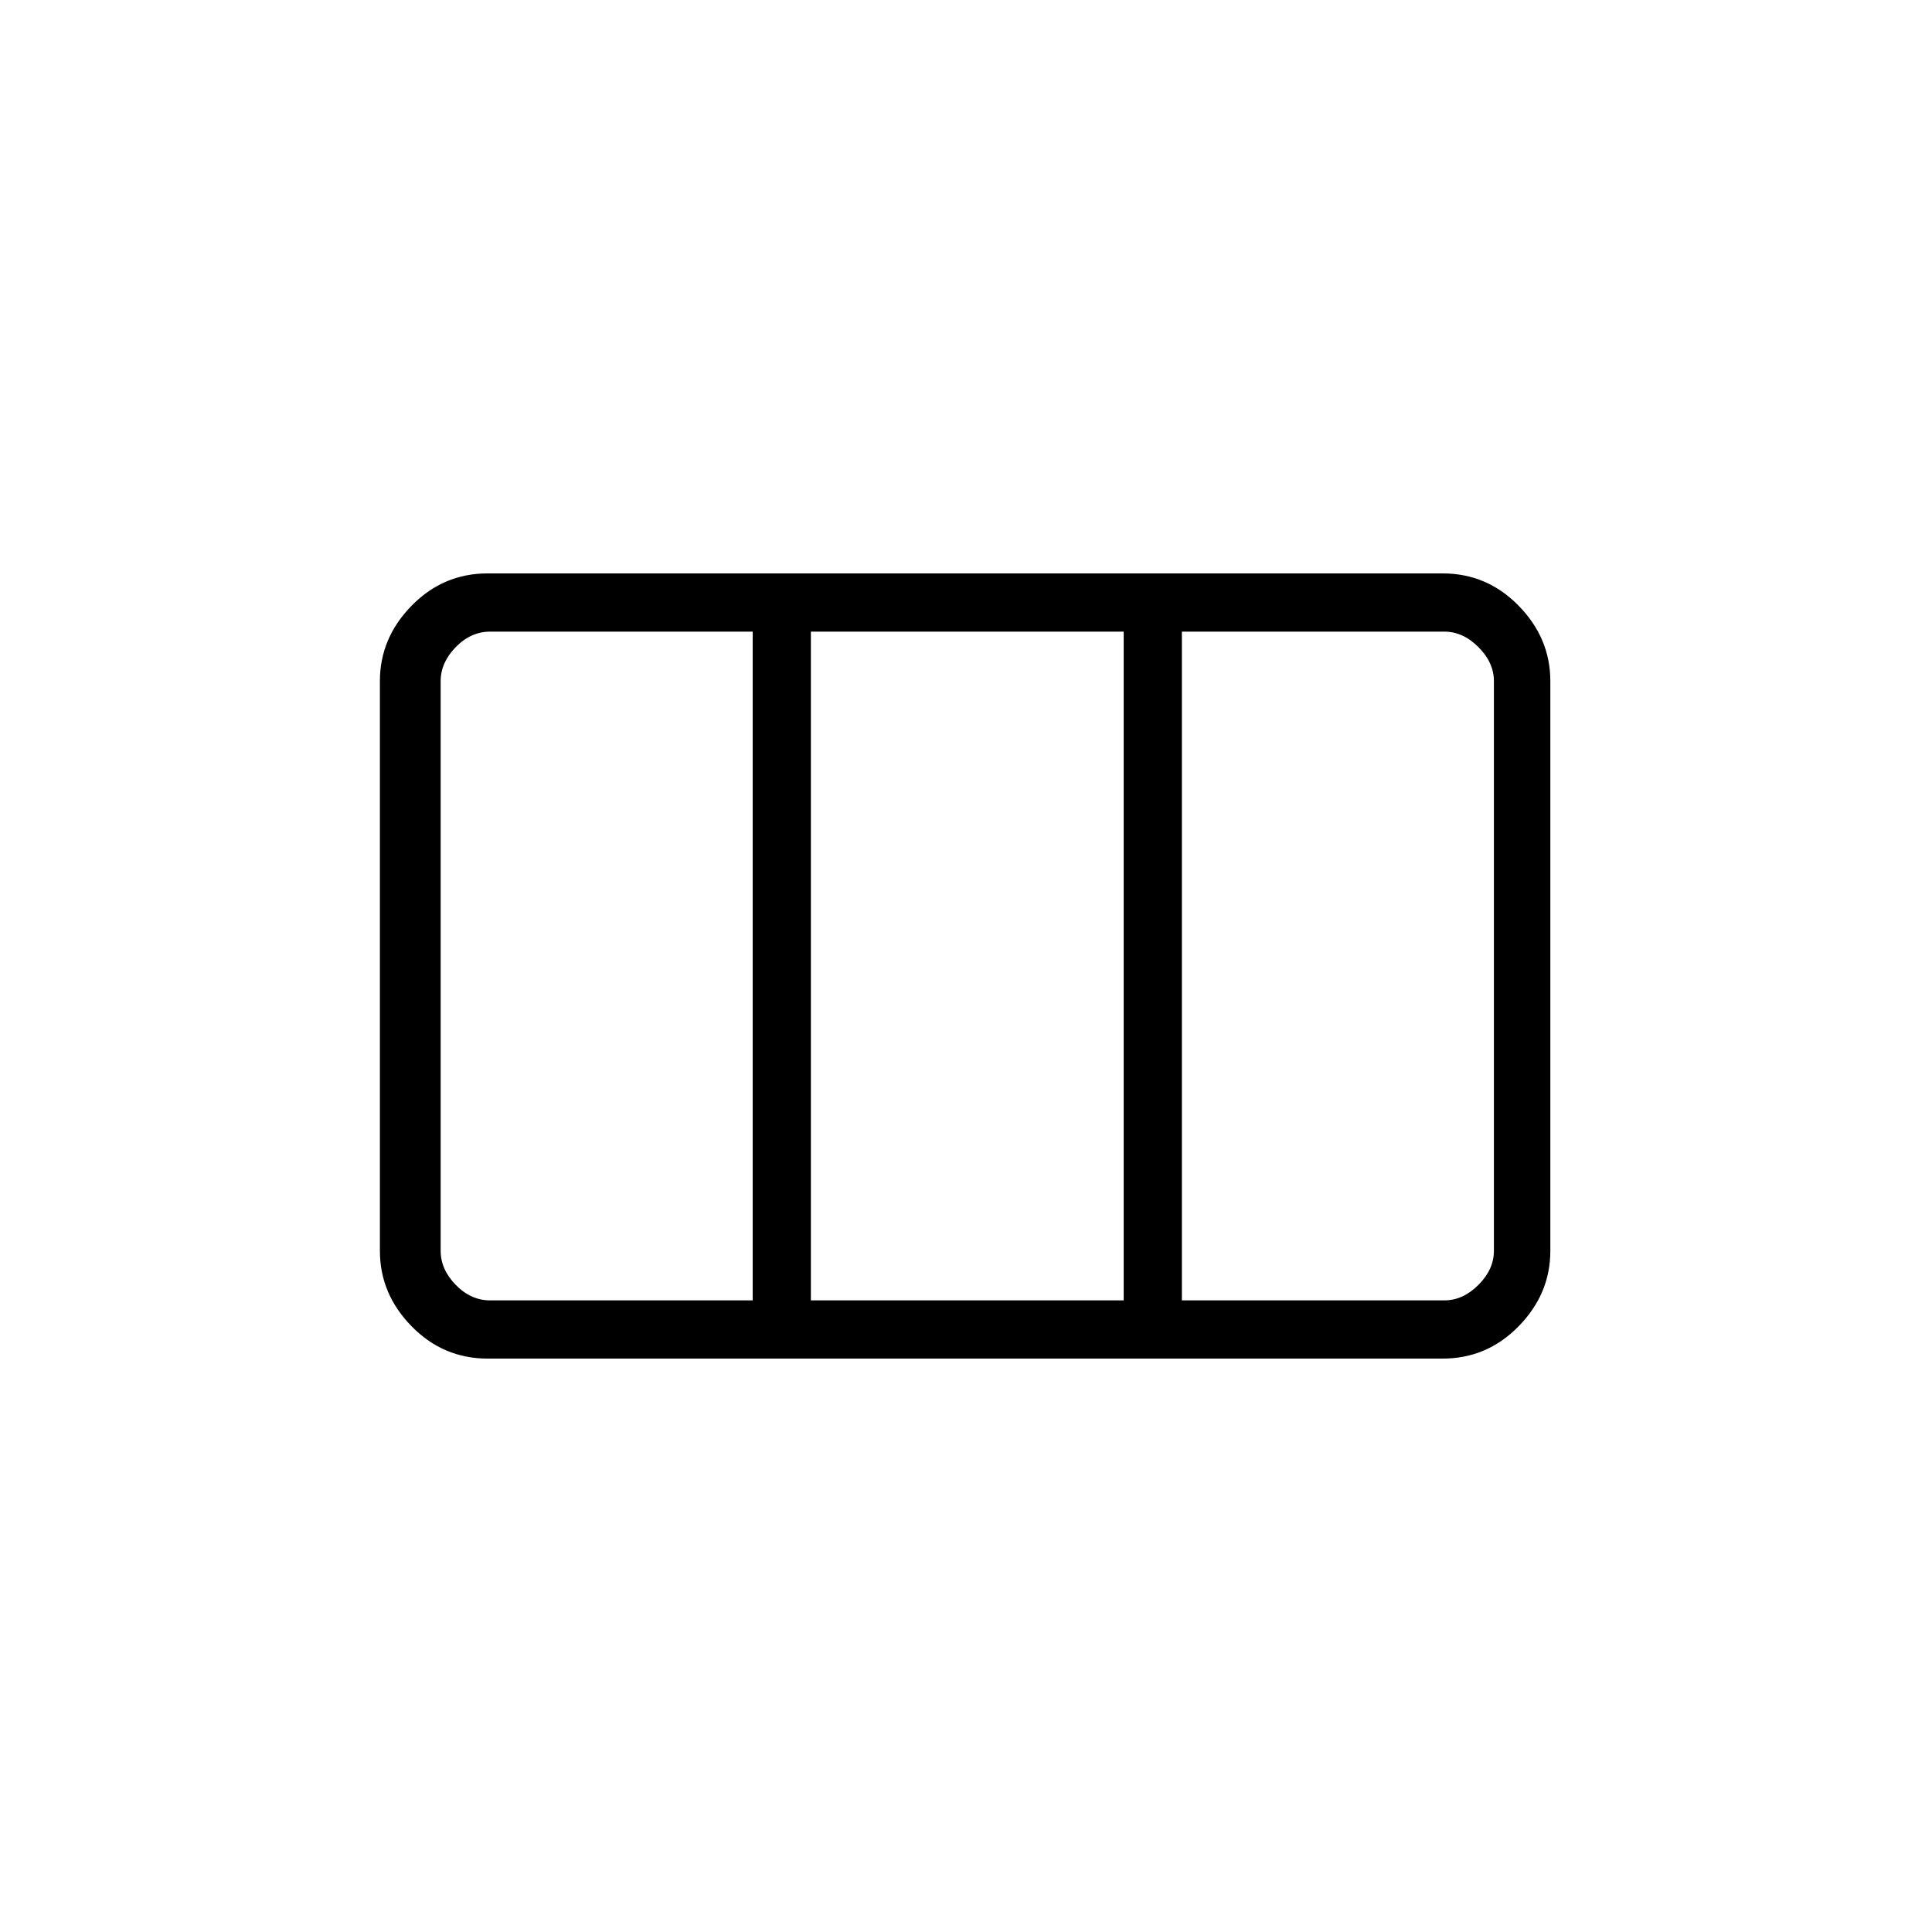 <svg xmlns="http://www.w3.org/2000/svg" height="20" viewBox="0 -960 960 960" width="20"><path d="M188.77-338.46v-283.08q0-21.38 15.73-37.46 15.72-16.08 37.81-16.08h474.5q22.08 0 37.81 16.08 15.73 16.08 15.73 37.46v283.08q0 21.38-15.73 37.46-15.73 16.08-37.81 16.08h-474.5q-22.09 0-37.81-16.08-15.73-16.08-15.73-37.46Zm54.81 24.61H374v-332.3H243.58q-9.62 0-17.12 7.69-7.5 7.69-7.5 16.92v283.08q0 9.23 7.5 16.92 7.5 7.69 17.12 7.69Zm159.34 0h155.43v-332.3H402.92v332.3Zm184.35 0h130.42q9.23 0 16.93-7.69 7.69-7.69 7.69-16.92v-283.08q0-9.23-7.69-16.92-7.7-7.69-16.93-7.69H587.27v332.3Z"/></svg>